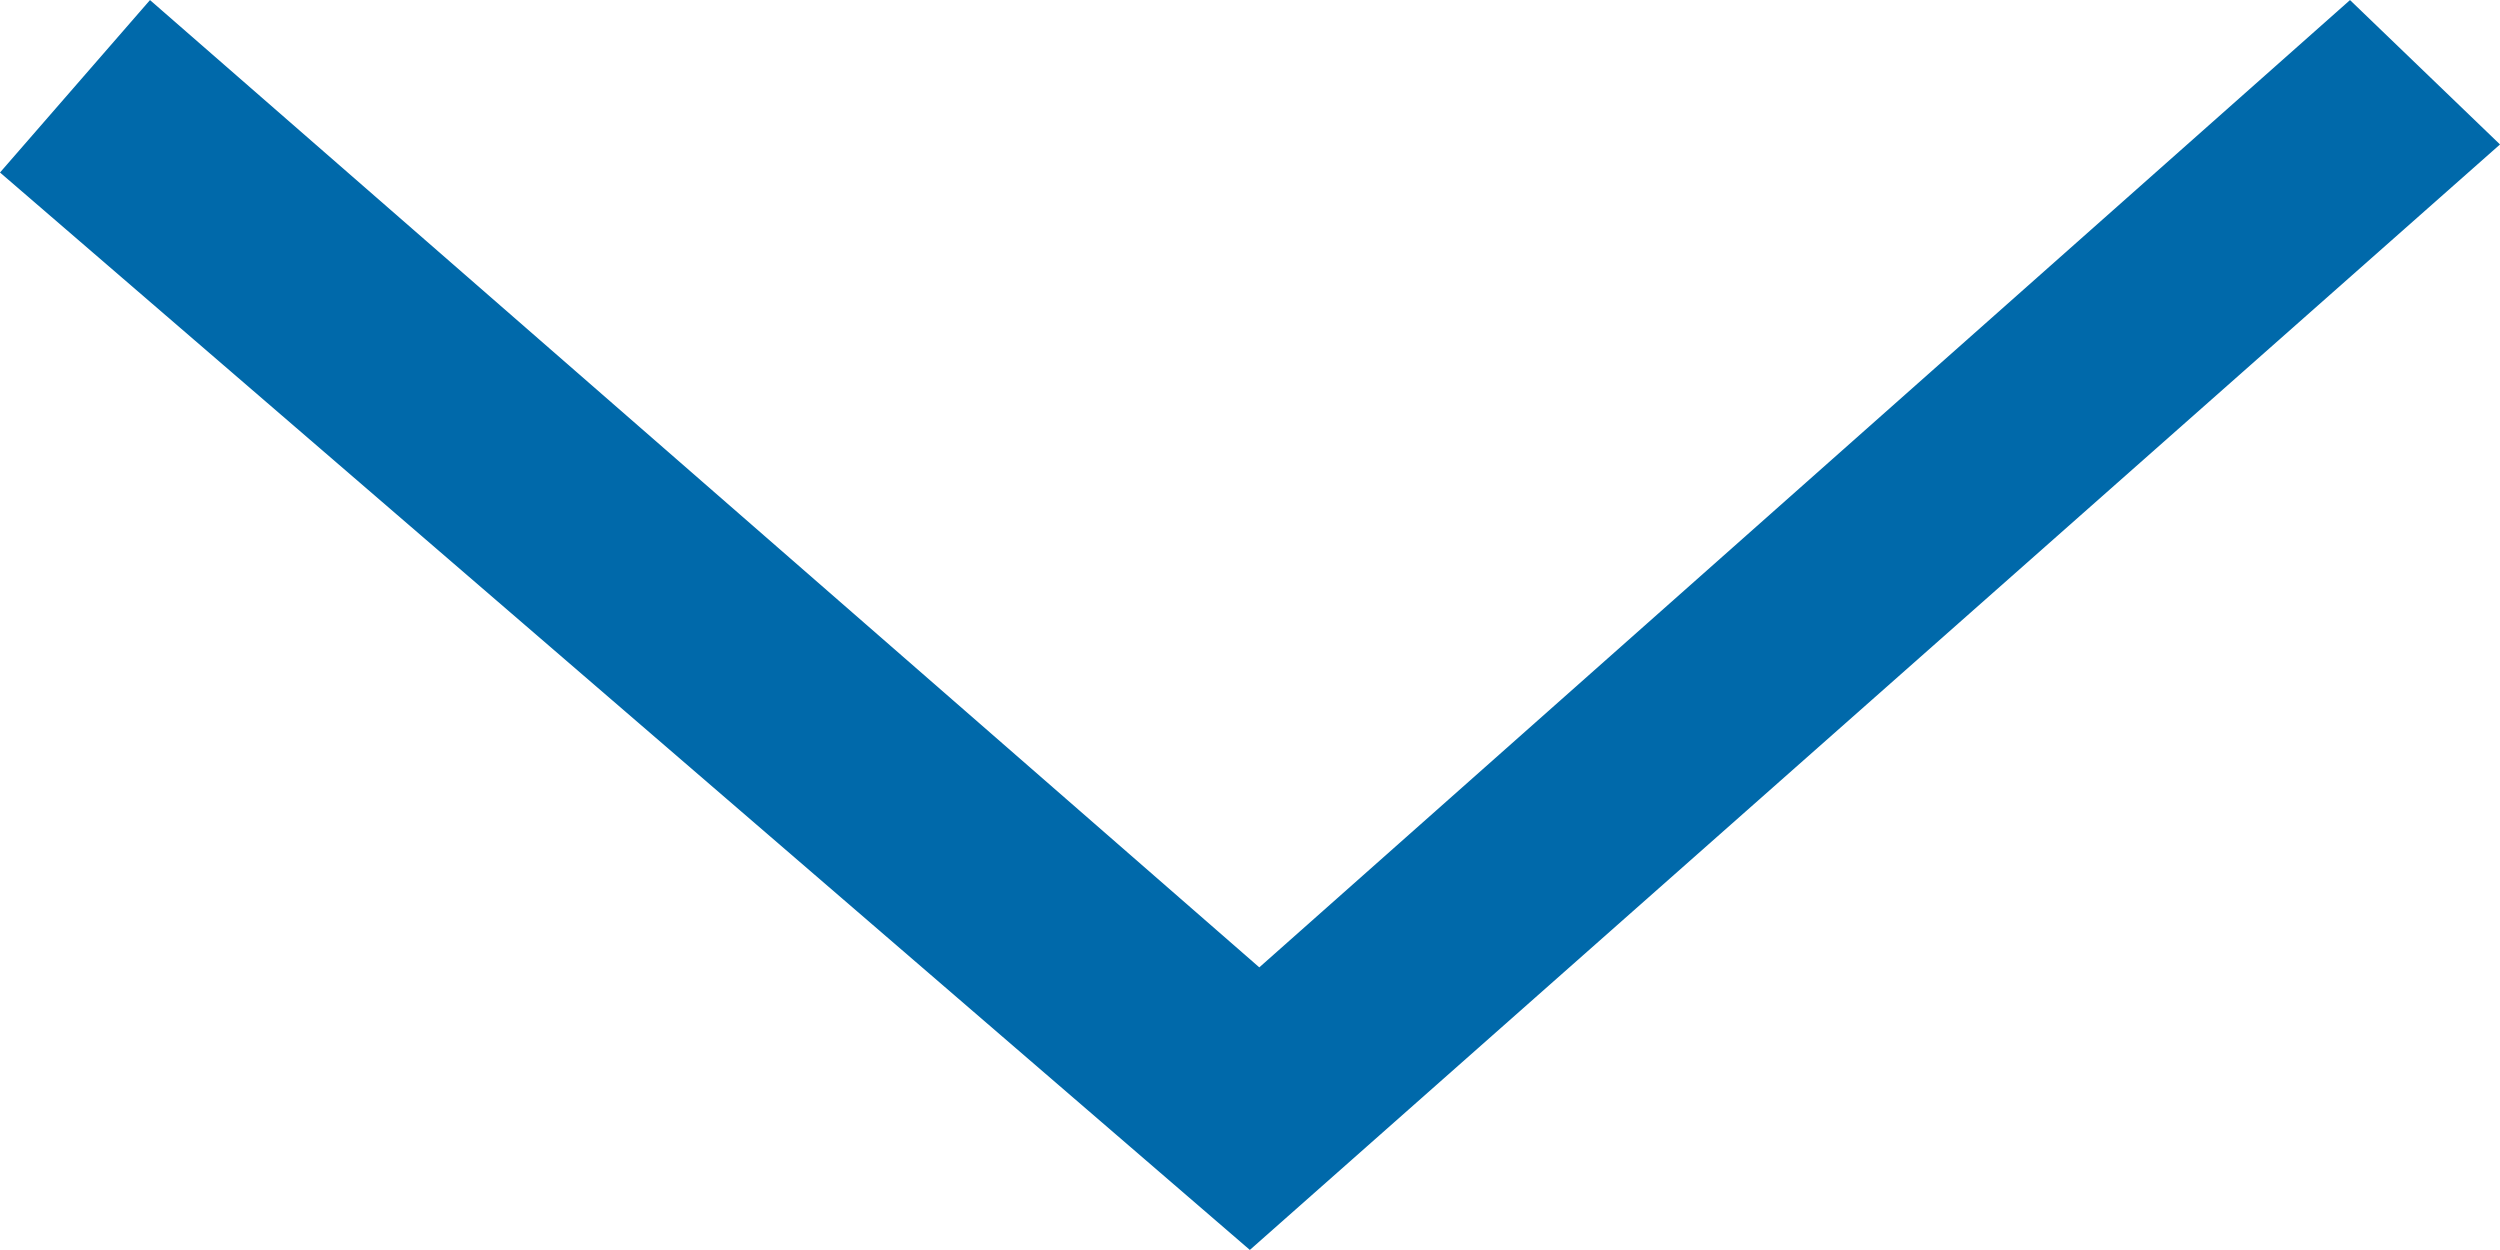 <?xml version="1.0" encoding="UTF-8" standalone="no"?>
<!-- Created with Inkscape (http://www.inkscape.org/) -->

<svg
   width="32"
   height="16"
   viewBox="0 0 8.467 4.233"
   version="1.1"
   id="svg1"
   xmlns="http://www.w3.org/2000/svg"
   xmlns:svg="http://www.w3.org/2000/svg">
  <defs
     id="defs1" />
  <g
     id="layer1">
    <path
       d="M 0,0 4.103,4.233 H 4.304 L 8.467,0 H 7.308 L 4.198,3.219 1.153,0 Z"
       style="font-size:7.433px;font-family:'ABC Junior Plain';-inkscape-font-specification:'ABC Junior Plain';text-align:center;letter-spacing:0px;word-spacing:0px;display:none;fill:#0069aa;stroke-width:0.557;stroke-linecap:round;stroke-linejoin:round"
       id="path8" />
    <path
       d="M 8.467,0.489 7.959,0 4.265,3.276 0.508,0 0,0.584 4.233,4.233 Z"
       style="fill:#0069aa;stroke-width:1.214;stroke-linecap:round;stroke-linejoin:round"
       id="path19" />
  </g>
</svg>
